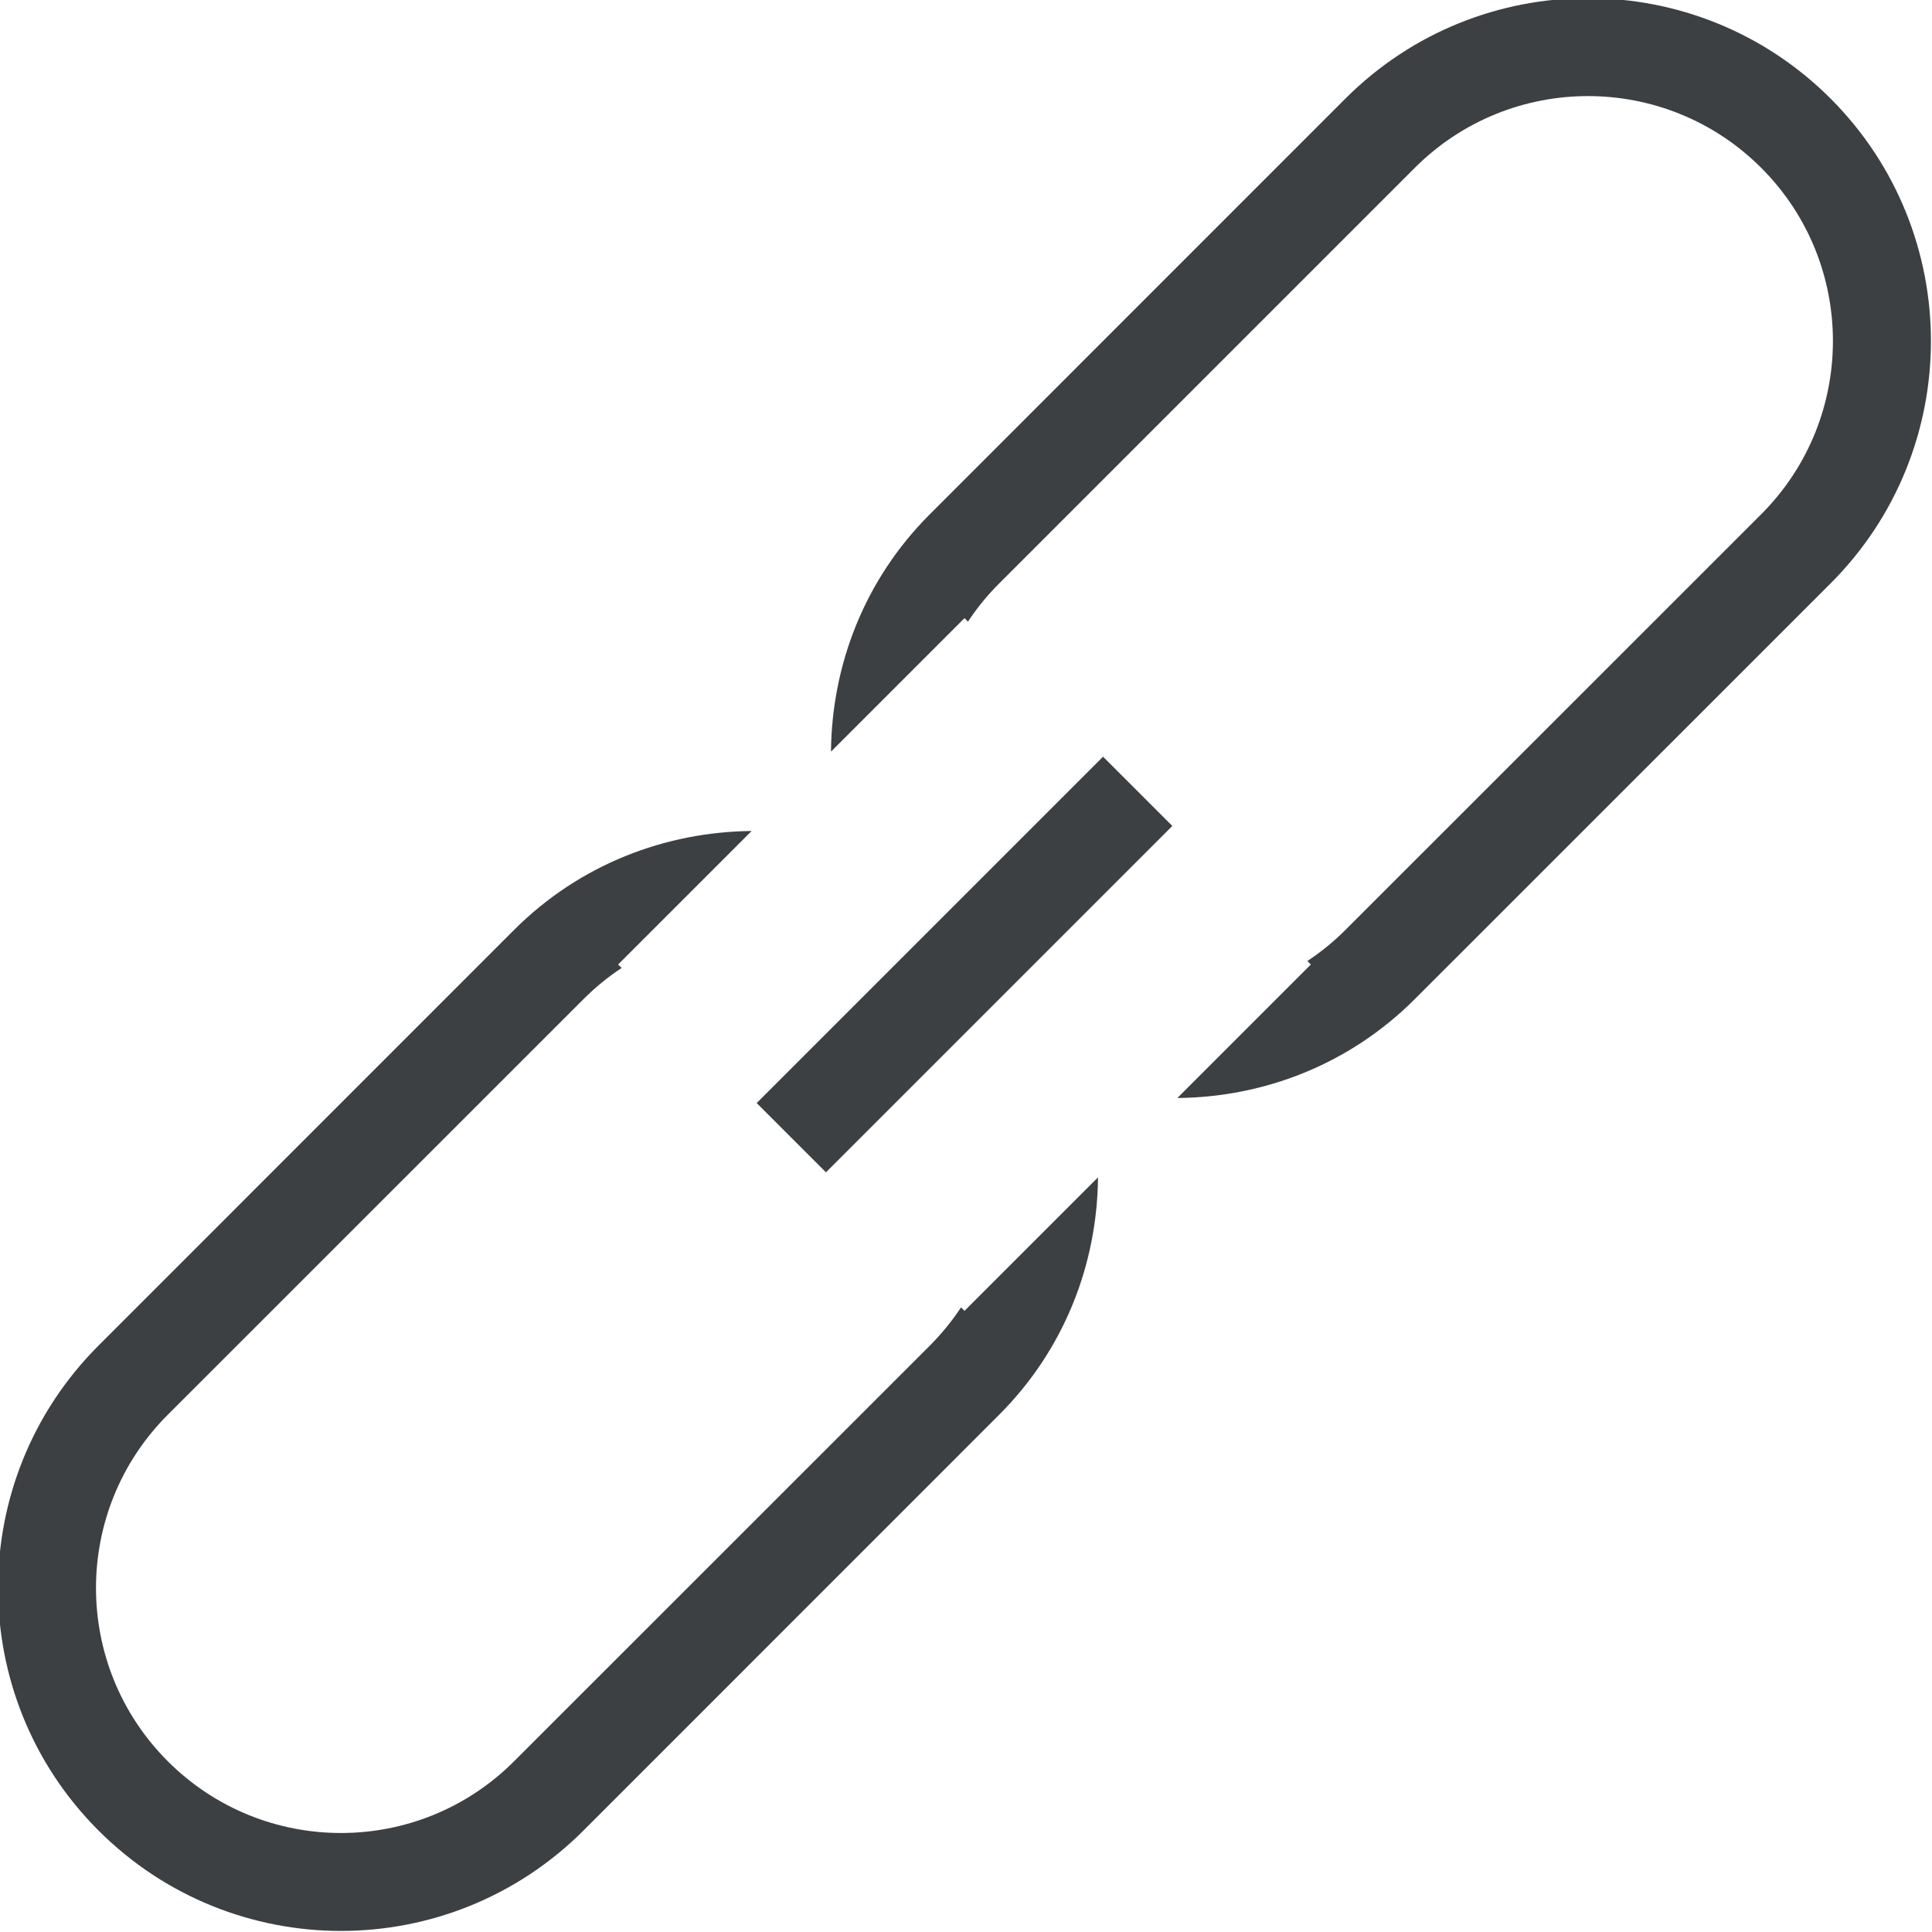 <svg xmlns="http://www.w3.org/2000/svg" xmlns:xlink="http://www.w3.org/1999/xlink" preserveAspectRatio="xMidYMid" width="19.969" height="19.97" viewBox="0 0 19.969 19.97">
  <defs>
    <style>
      .cls-1 {
        fill: #3c4042;
        fill-rule: evenodd;
      }
    </style>
  </defs>
  <path d="M18.920,6.031 L14.623,10.327 C13.944,11.006 13.059,11.341 12.169,11.349 L13.549,9.969 L13.513,9.933 C13.652,9.841 13.784,9.734 13.907,9.611 L18.204,5.315 C19.192,4.326 19.192,2.723 18.204,1.735 C17.215,0.746 15.612,0.746 14.623,1.735 L10.327,6.031 C10.204,6.153 10.097,6.286 10.005,6.425 L9.969,6.389 L8.589,7.769 C8.597,6.880 8.931,5.994 9.611,5.315 L13.907,1.018 C15.291,-0.365 17.535,-0.365 18.920,1.018 C20.304,2.403 20.304,4.647 18.920,6.031 ZM12.117,8.537 L8.537,12.117 L7.821,11.401 L11.401,7.821 L12.117,8.537 ZM6.425,10.005 C6.285,10.097 6.153,10.205 6.031,10.327 L1.734,14.623 C0.745,15.612 0.745,17.215 1.734,18.204 C2.723,19.193 4.326,19.193 5.314,18.204 L9.611,13.908 C9.734,13.784 9.841,13.653 9.933,13.513 L9.969,13.549 L11.349,12.169 C11.341,13.059 11.006,13.944 10.327,14.623 L6.031,18.920 C4.646,20.304 2.402,20.304 1.018,18.920 C-0.366,17.536 -0.366,15.292 1.018,13.908 L5.314,9.611 C5.994,8.932 6.879,8.598 7.769,8.589 L6.389,9.969 L6.425,10.005 Z" class="cls-1"/>
</svg>
